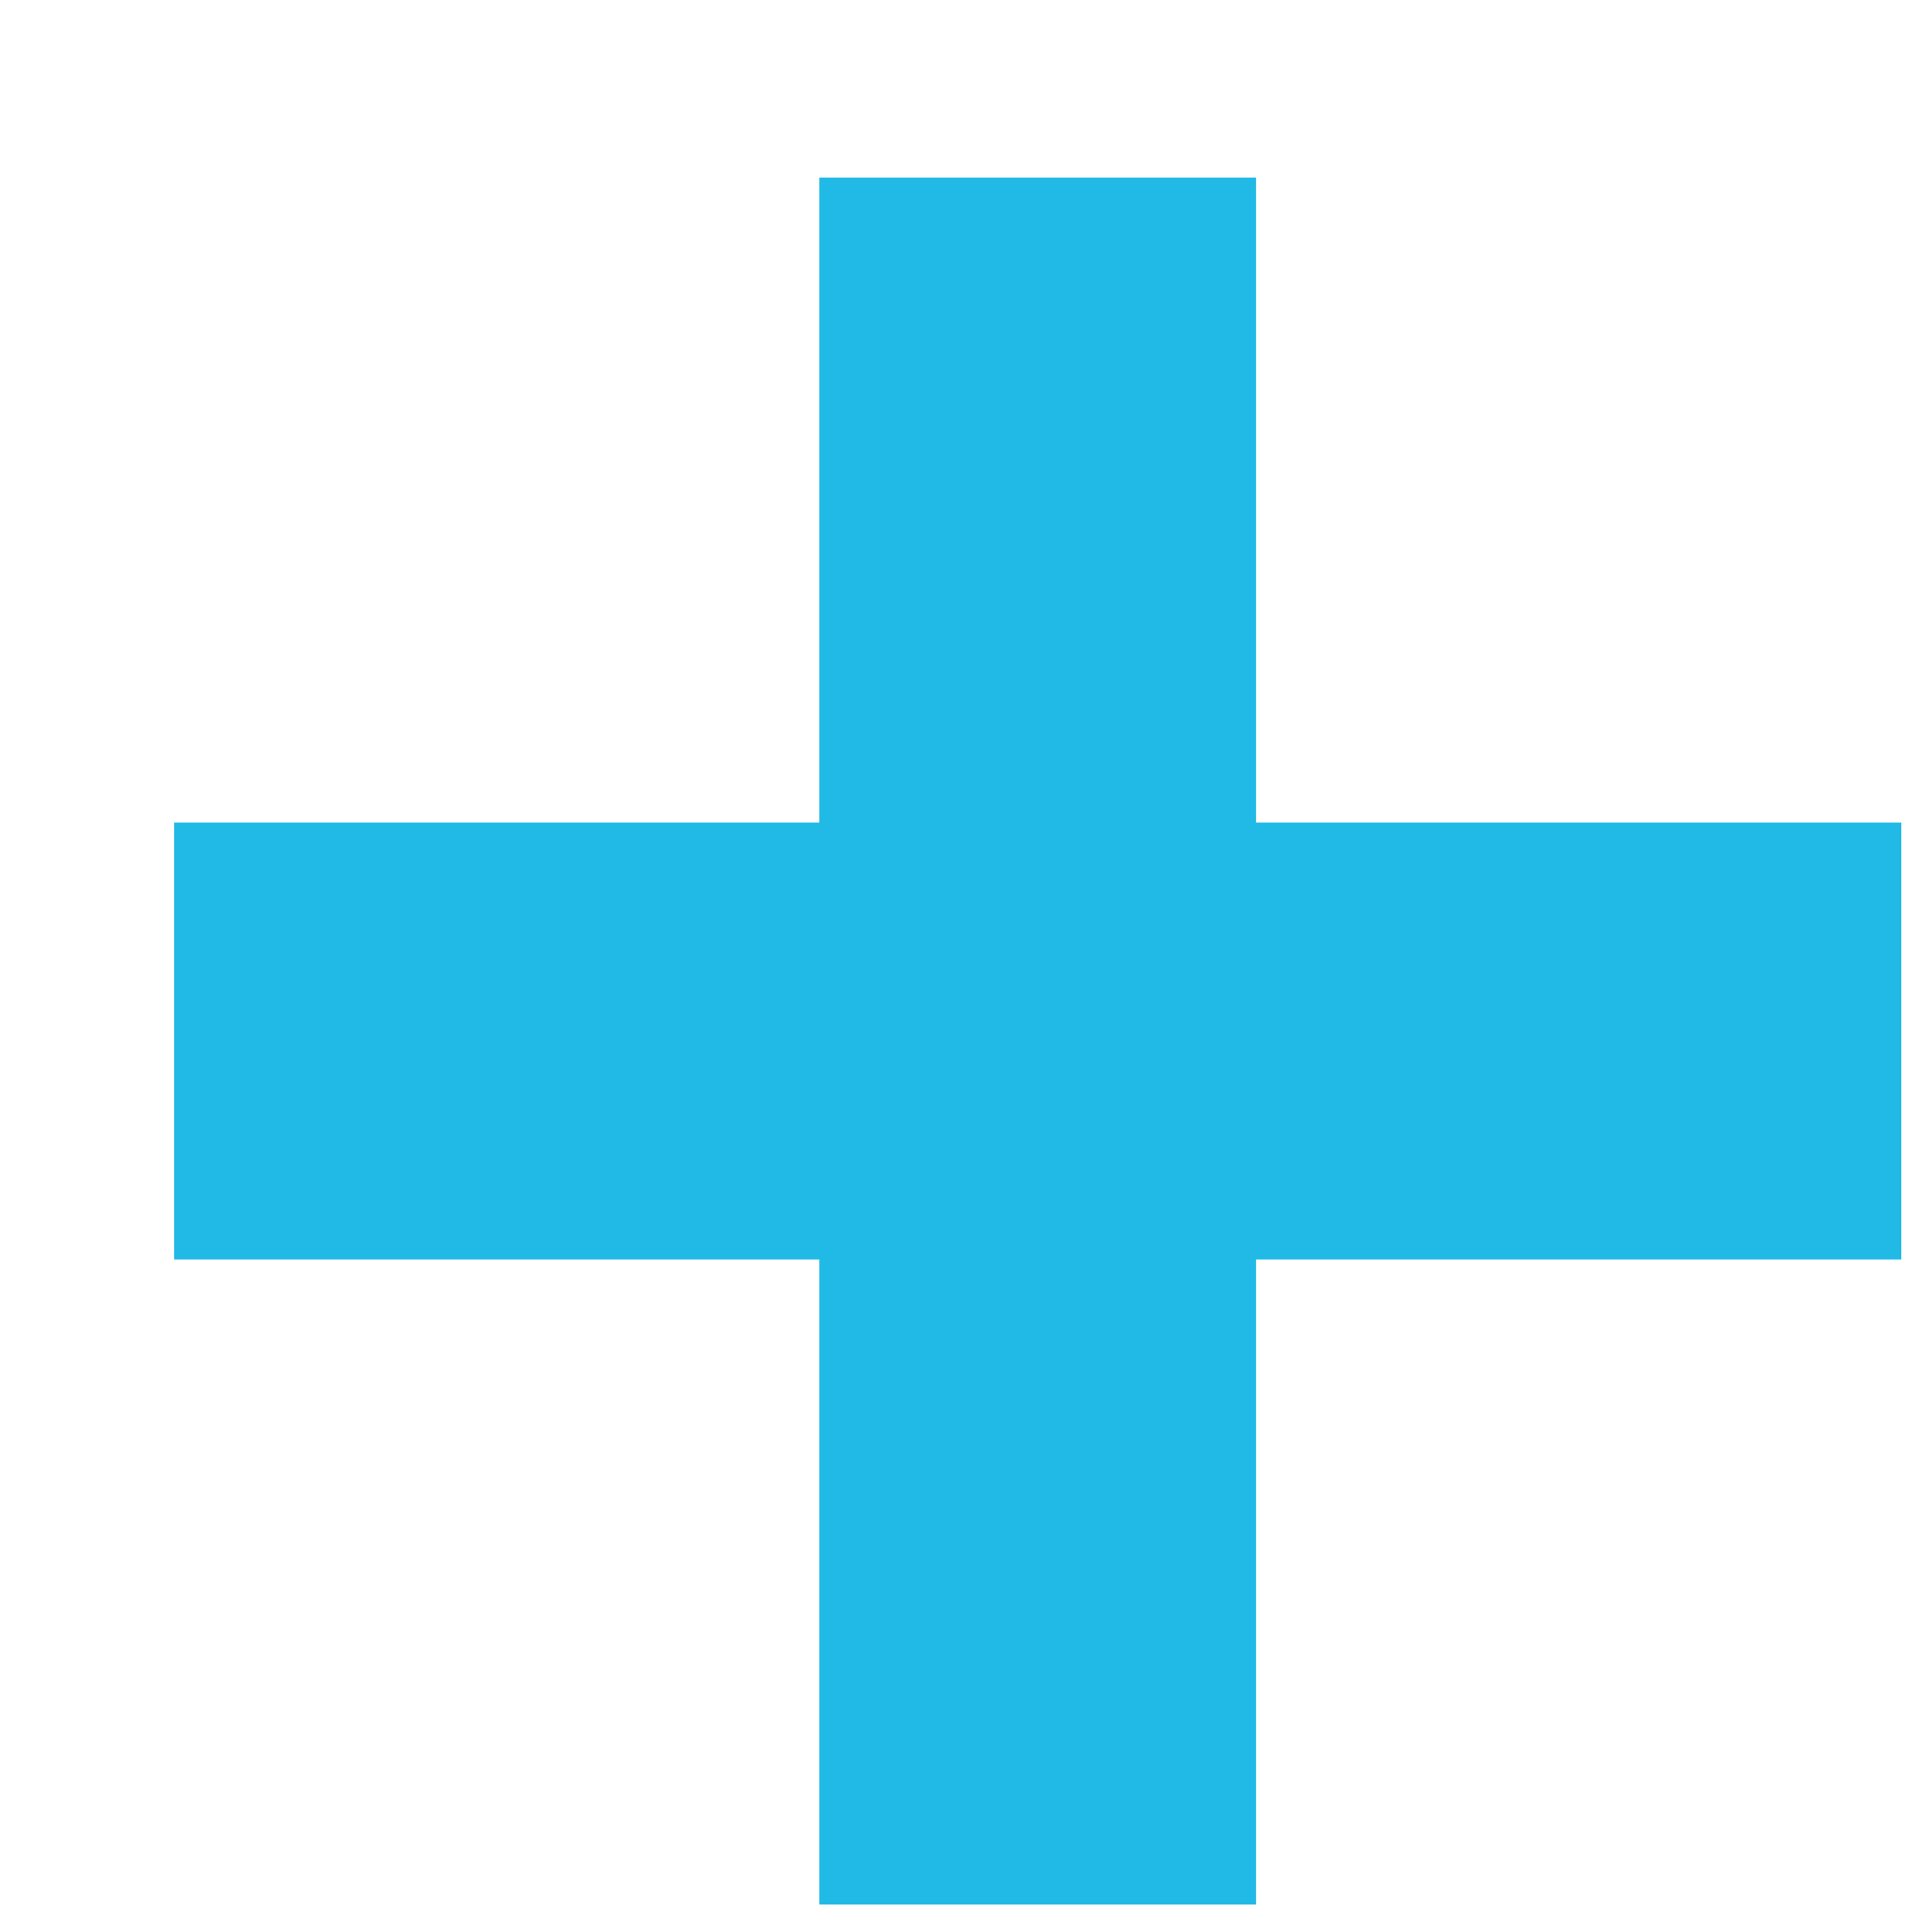 <svg width="9" height="9" viewBox="0 0 9 9" fill="none" xmlns="http://www.w3.org/2000/svg">
<path d="M3.817 8.872V0.827H5.851V8.872H3.817ZM0.811 5.867V3.832H8.857V5.867H0.811Z" fill="#21B9E5"/>
</svg>
